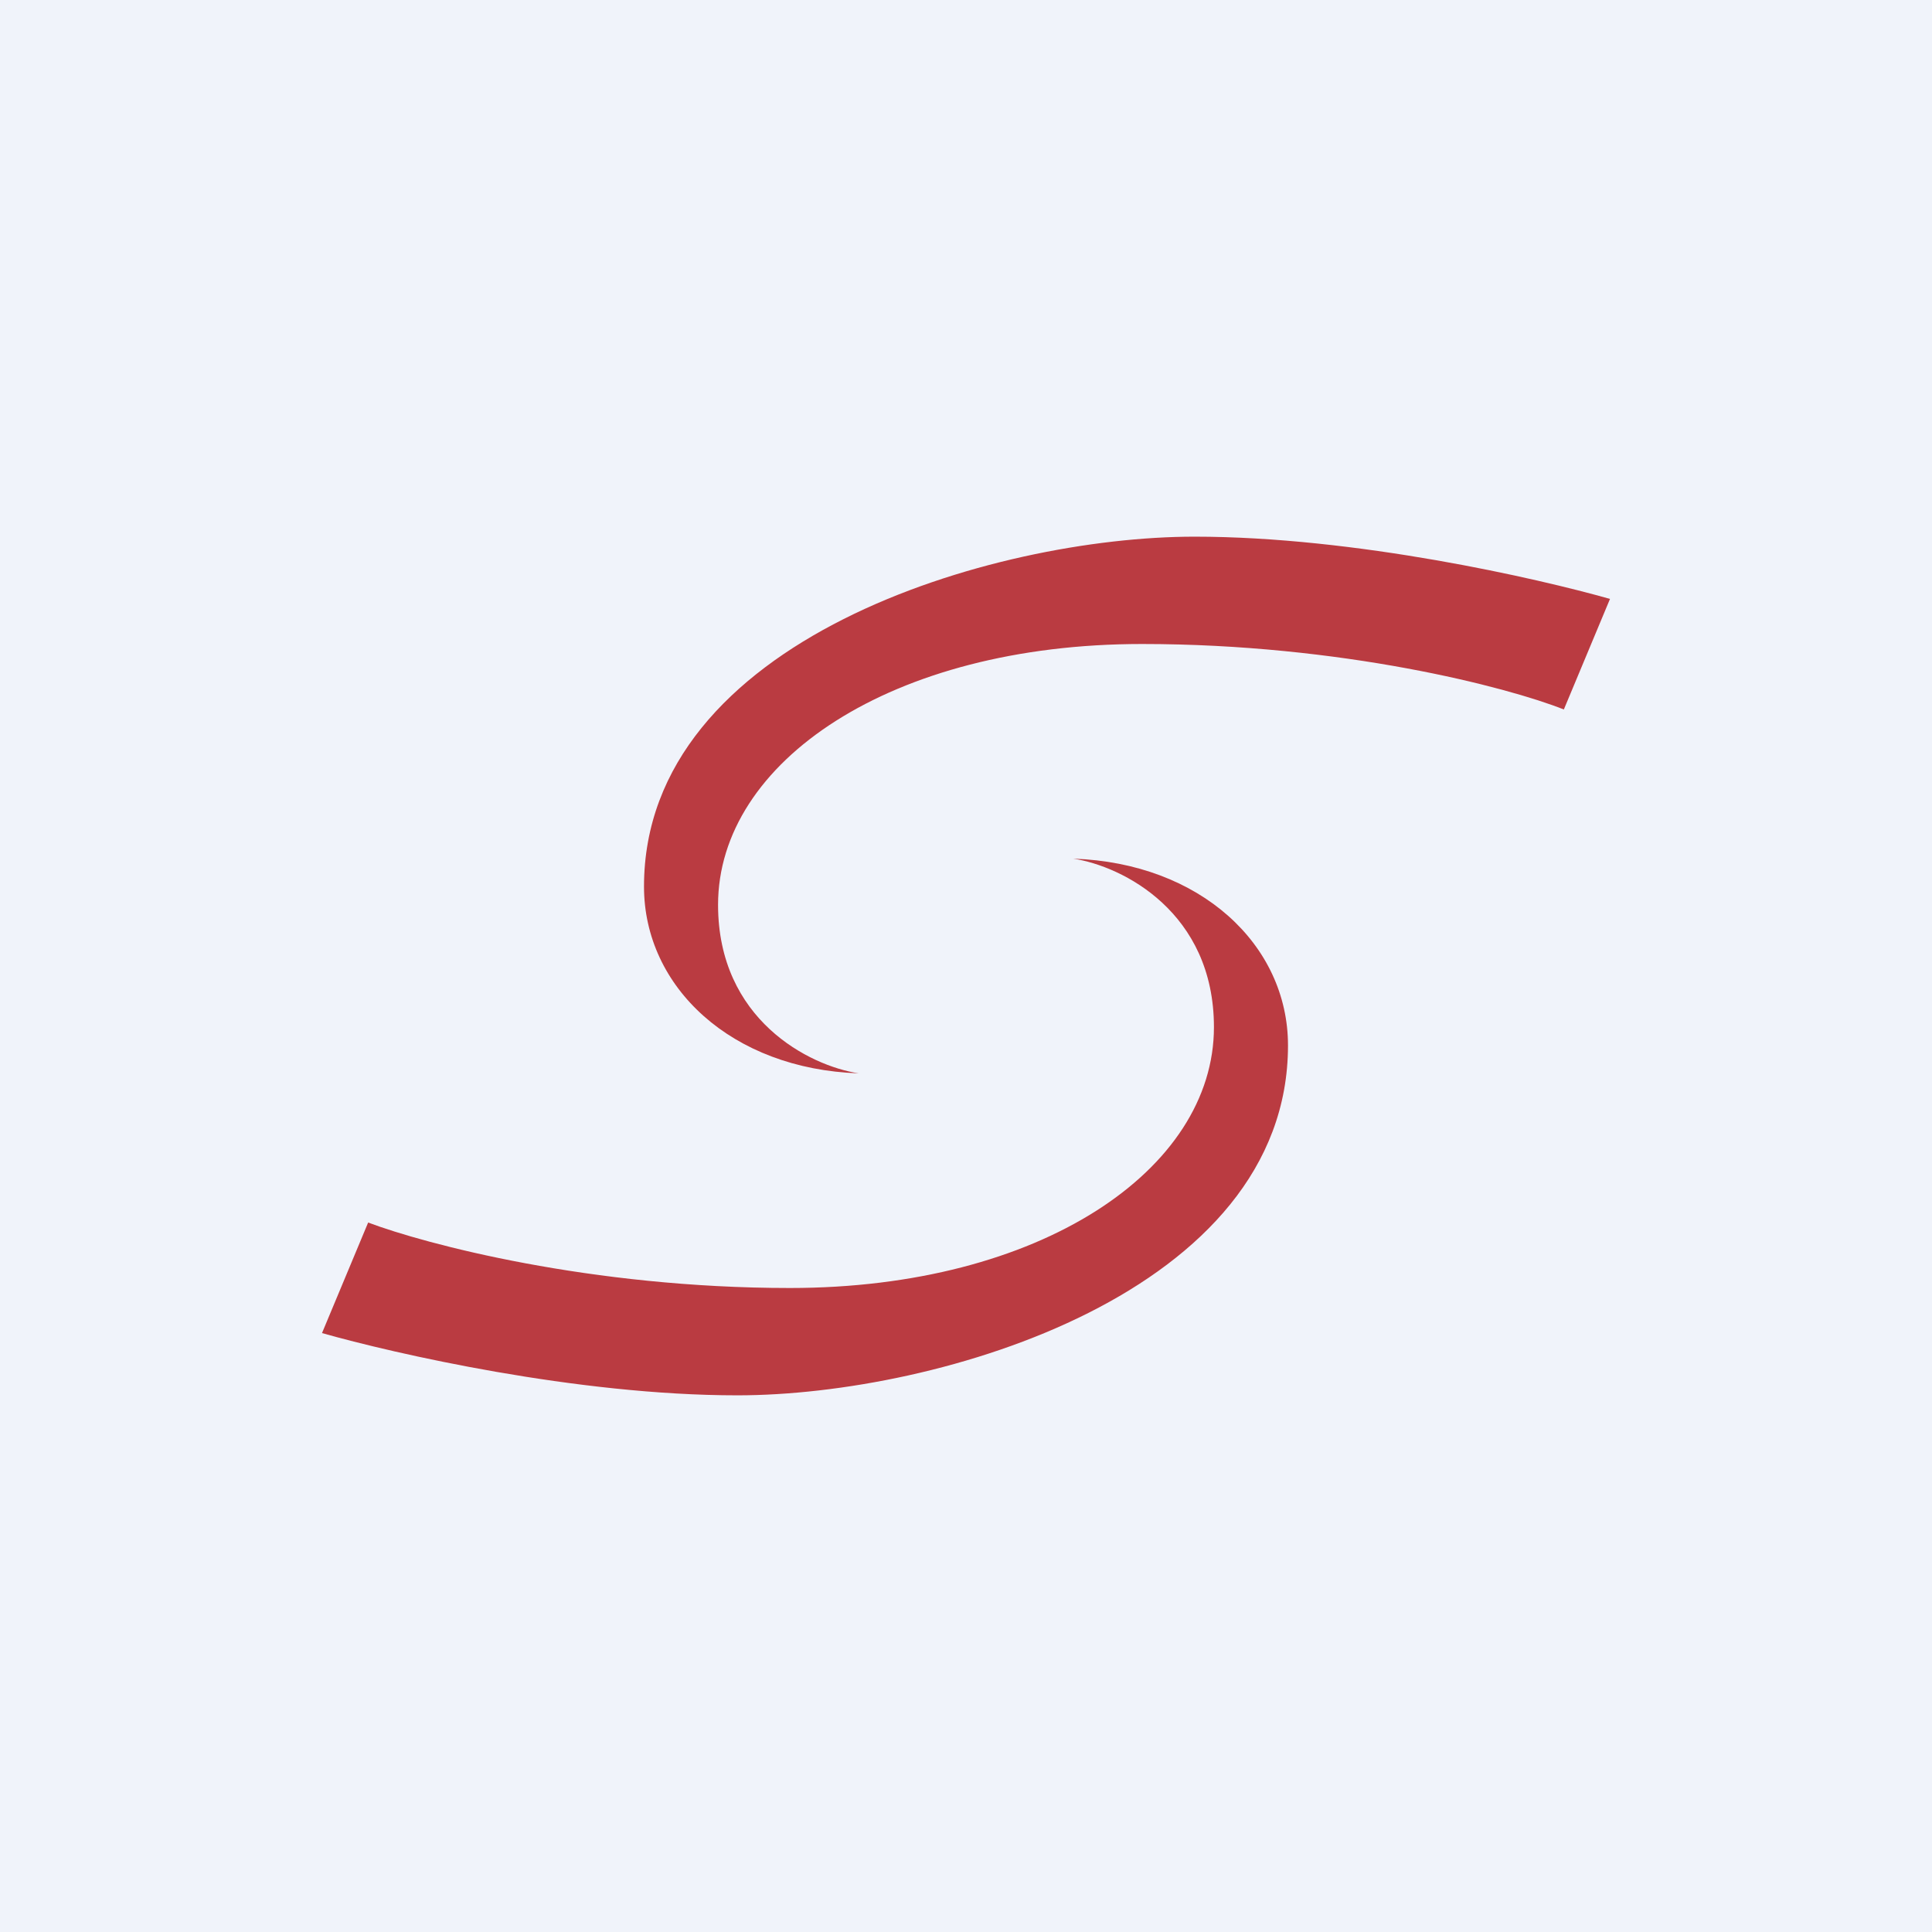 <!-- by TradingView --><svg width="18" height="18" viewBox="0 0 18 18" xmlns="http://www.w3.org/2000/svg"><path fill="#F0F3FA" d="M0 0h18v18H0z"/><path d="m15 5.58-.43 1.03C14.04 6.4 12.5 6 10.64 6 8.3 6 6.69 7.1 6.69 8.43c0 1.07.85 1.5 1.31 1.57-1.18-.04-2-.8-2-1.74C6 5.96 9.25 5 11.13 5c1.5 0 3.2.39 3.87.58Z" fill="#BA3B41"/><path d="m3 12.42.43-1.03c.53.2 2.07.61 3.93.61 2.33 0 3.95-1.1 3.95-2.43 0-1.07-.85-1.5-1.31-1.57 1.18.04 2 .8 2 1.74C12 12.04 8.75 13 6.87 13c-1.5 0-3.2-.39-3.87-.58Z" fill="#BA3B41"/></svg>